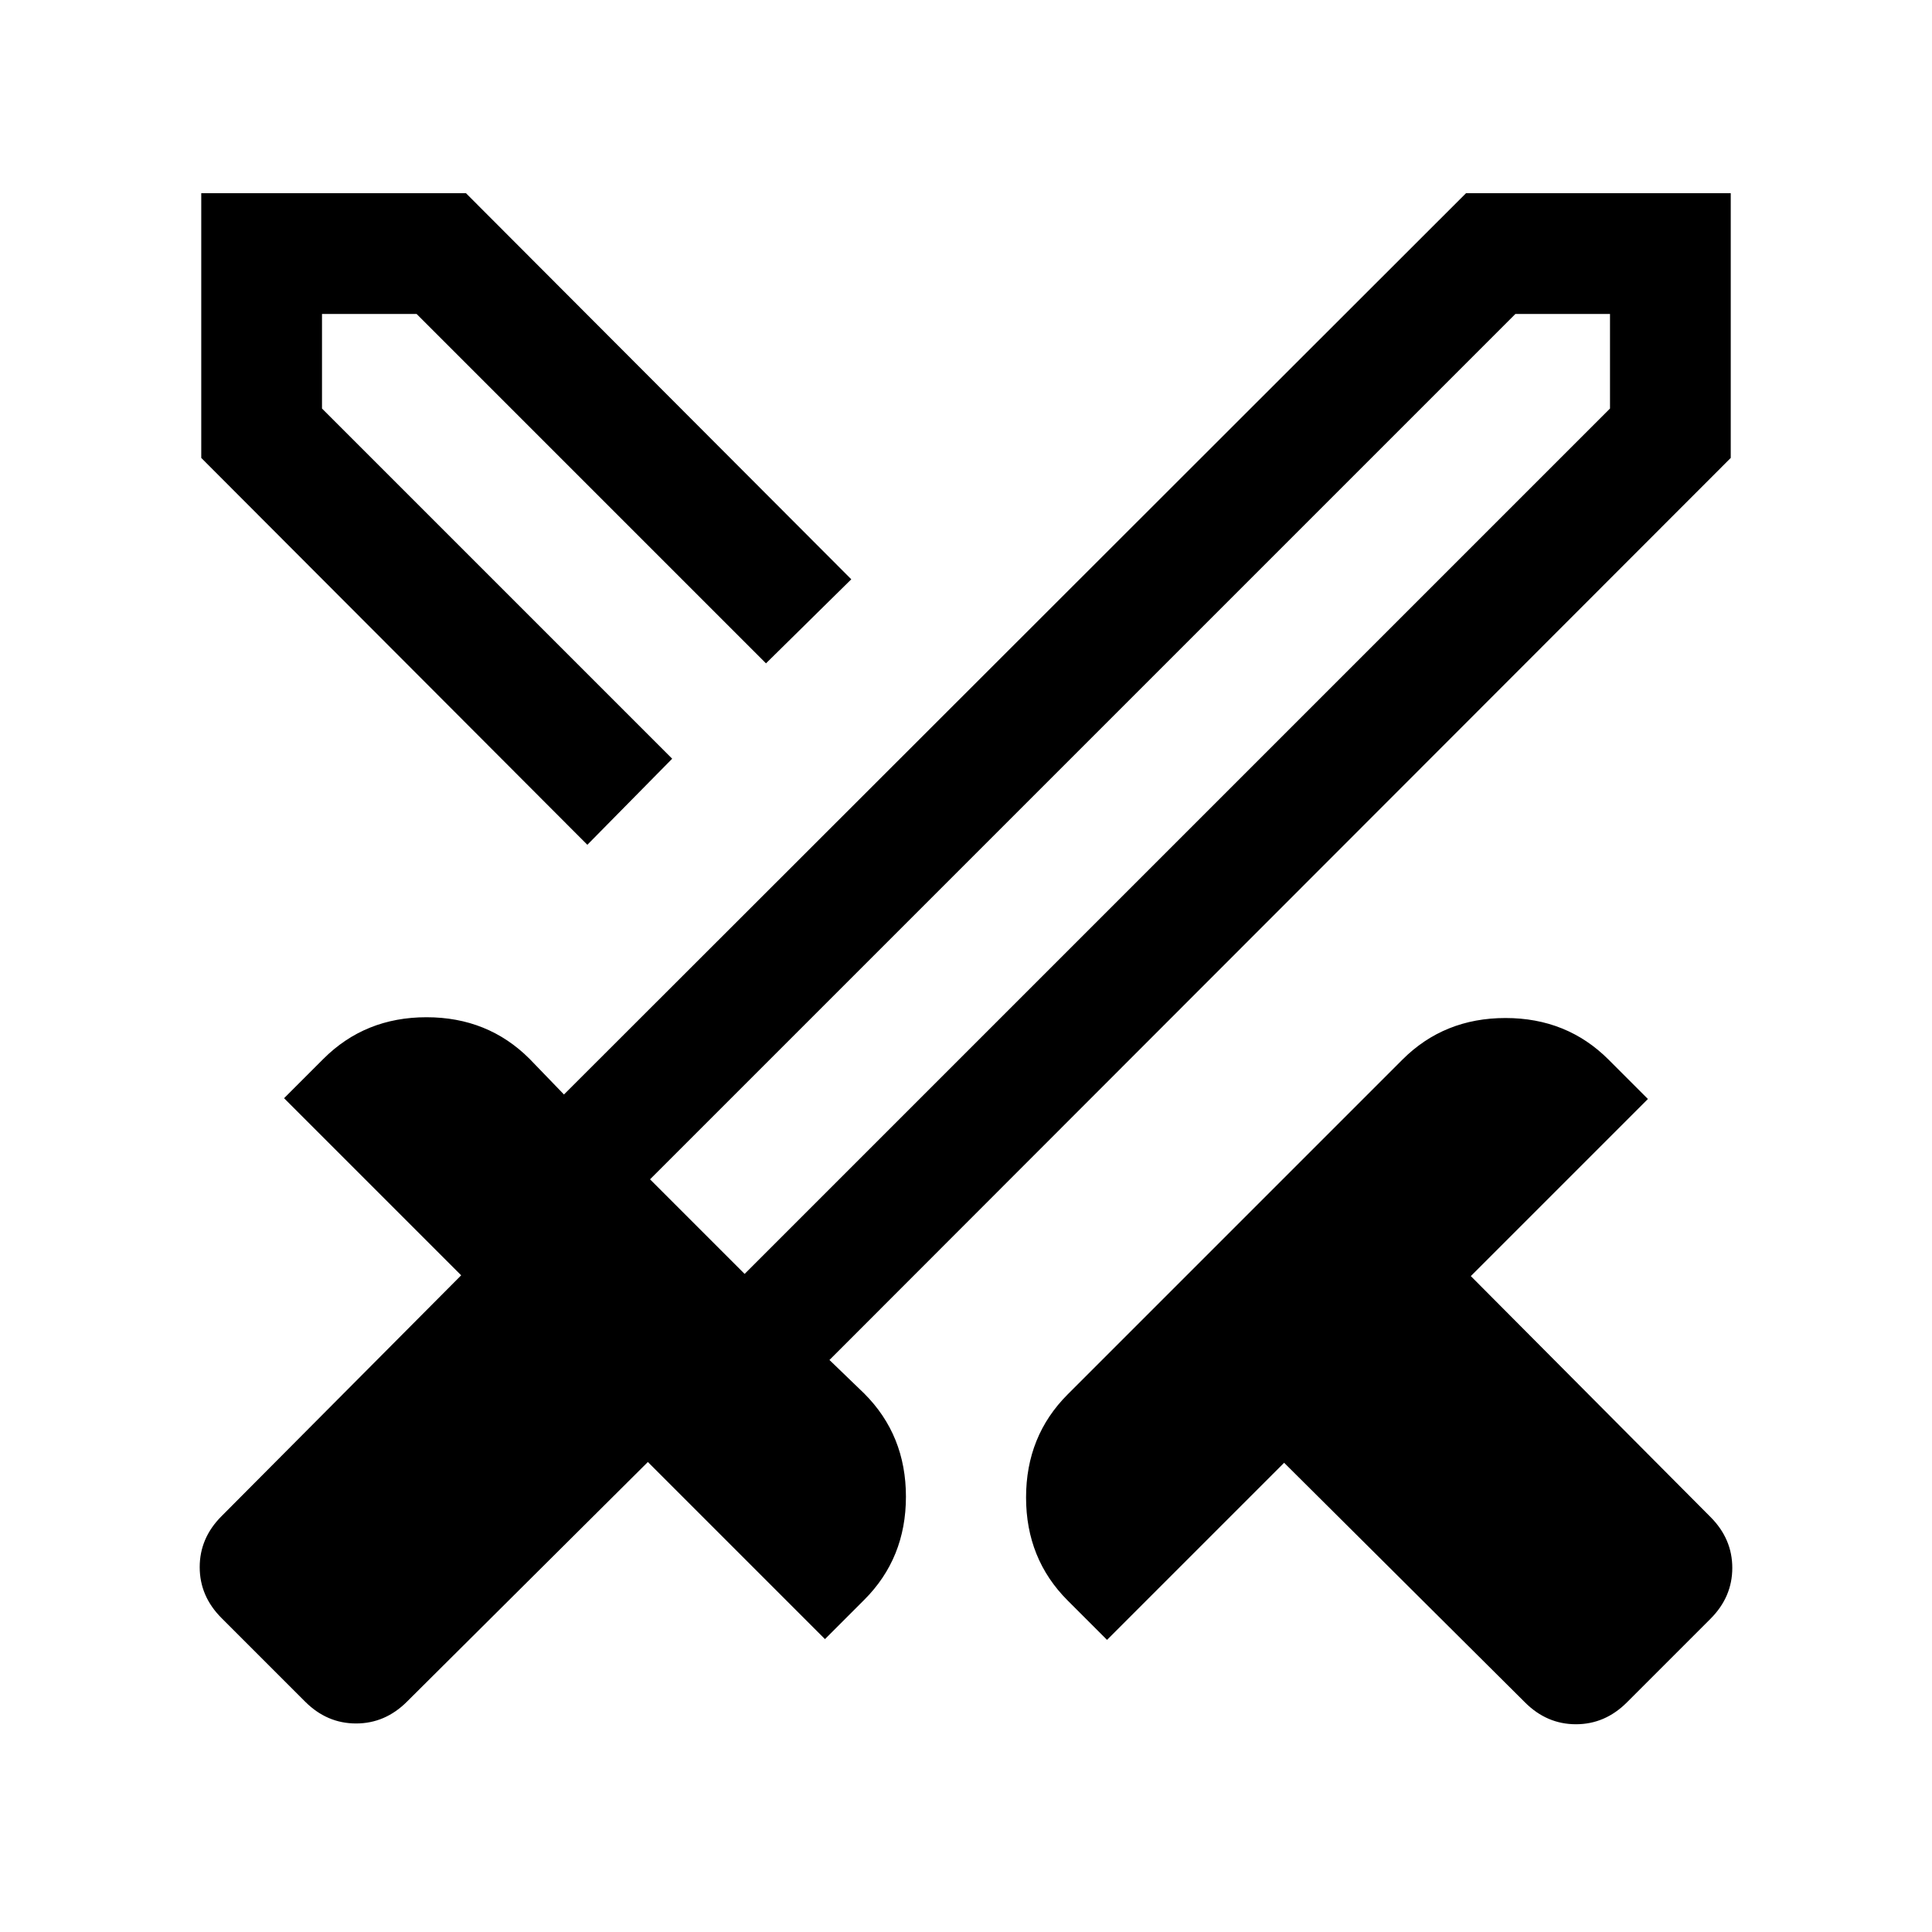 <svg xmlns="http://www.w3.org/2000/svg" height="24" viewBox="0 -960 960 960" width="24"><path d="M757.769-114.078 638.076-233.155l-88 88-19.537-19.538q-20.693-20.692-20.693-51.231 0-30.538 20.693-51.23l166.307-166.307q20.692-20.693 51.23-20.693 30.539 0 51.231 20.693l19.538 19.537-88 88 119.077 119.693q10.846 10.846 10.846 25.307 0 14.462-10.846 25.308l-41.538 41.538q-10.846 10.846-25.308 10.846-14.461 0-25.307-10.846Zm102.23-618.384-447.846 448.23 17.308 16.693q20.693 20.693 20.693 51.231t-20.693 51.23l-19.537 19.538-88-88-119.693 119.077q-10.846 10.846-25.307 10.846-14.462 0-25.308-10.846l-41.538-41.538q-10.846-10.846-10.846-25.307 0-14.462 10.846-25.308l119.077-119.692-88-88 19.538-19.538q20.692-20.692 51.231-20.692 30.538 0 51.23 20.692l17.078 17.693 448.23-447.846h131.537v131.537ZM334-583l23.615-23.385 23-24-23 24L334-583Zm-42.153 42.768-191.846-192.23v-131.537h131.537l191.461 191.846-42.384 41.768L207-804h-47v47l174 174-42.153 42.768ZM370-327l430-430v-47h-47L323-374l47 47Zm0 0-23.615-23.385L323-374l23.385 23.615L370-327Z"/></svg>